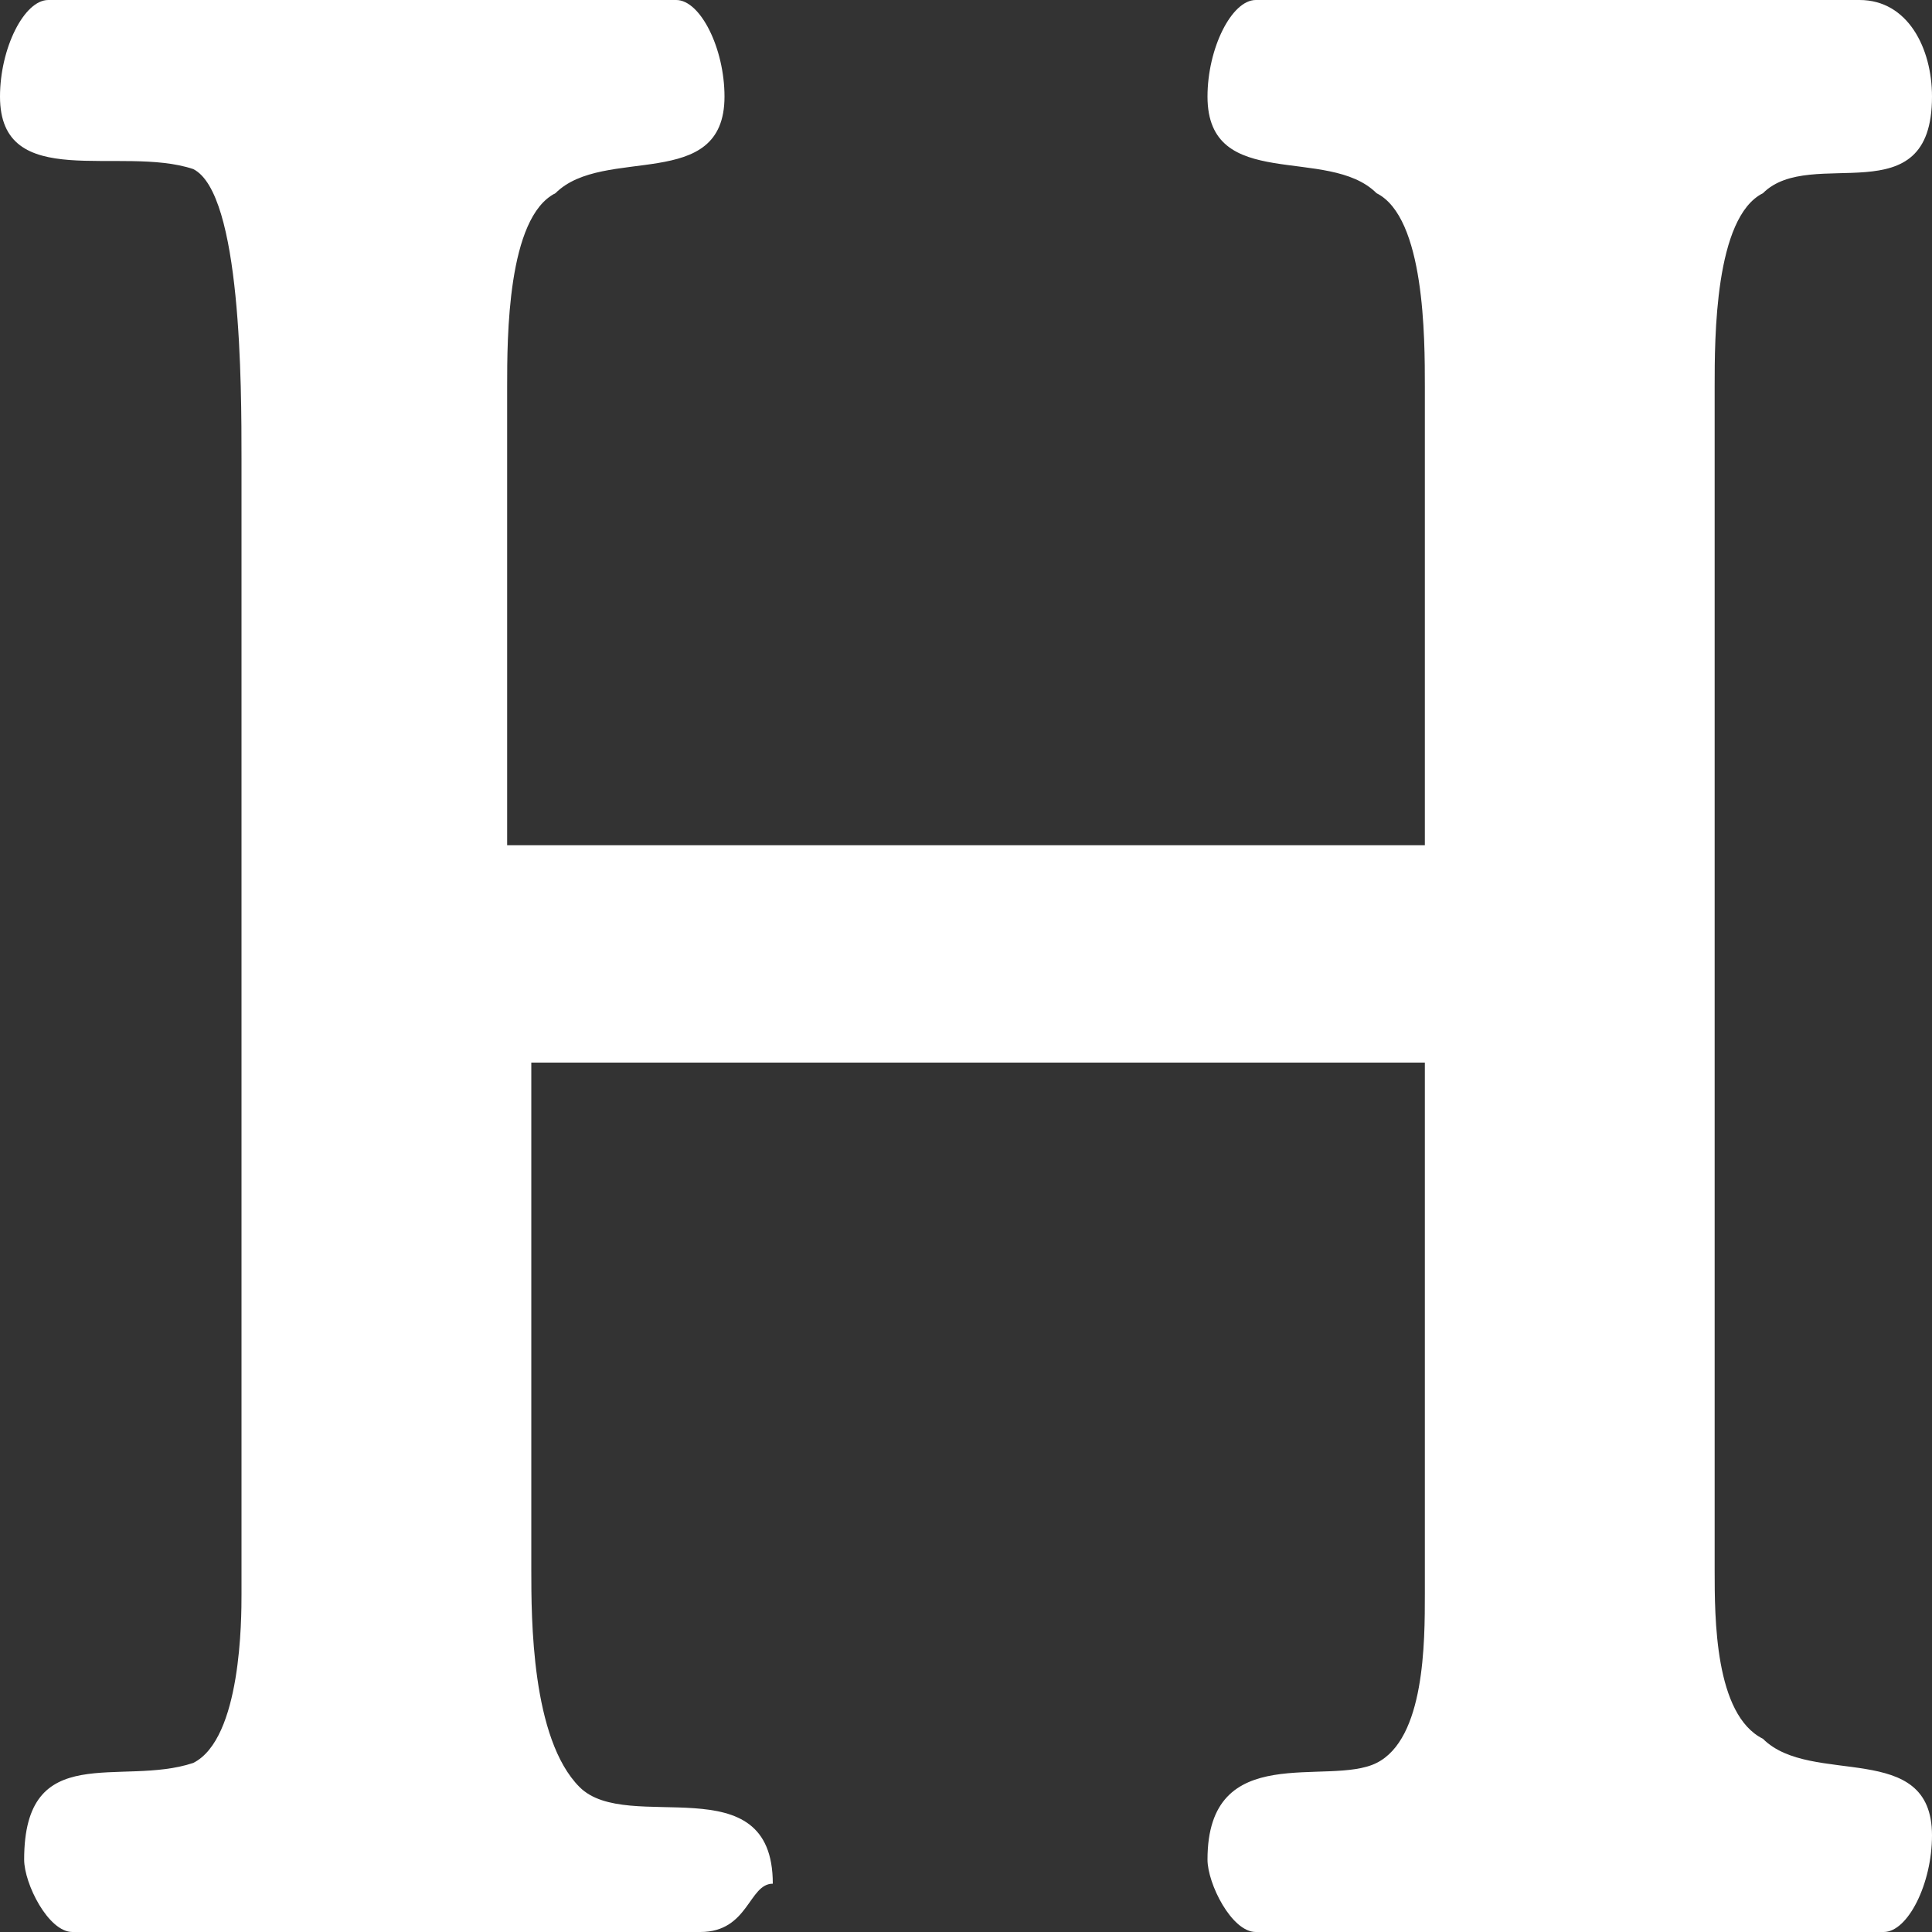 <?xml version="1.0" encoding="utf-8"?>
<!-- Generator: Adobe Illustrator 16.0.0, SVG Export Plug-In . SVG Version: 6.00 Build 0)  -->
<!DOCTYPE svg PUBLIC "-//W3C//DTD SVG 1.1//EN" "http://www.w3.org/Graphics/SVG/1.1/DTD/svg11.dtd">
<svg version="1.1" id="Calque_1" xmlns="http://www.w3.org/2000/svg" xmlns:xlink="http://www.w3.org/1999/xlink" x="0px" y="0px"
	 width="8px" height="8px" viewBox="0 0 8 8" enable-background="new 0 0 8 8" xml:space="preserve">
<rect x="0" y="0" width="8" height="8" fill="#333333" stroke="none"/>
<g>
	<g>
		<path fill="#FFFFFF" d="M6.5,8C6.1,8,5.7,8,5.2,8C5.1,8,5,7.8,5,7.7c0-0.5,0.5-0.3,0.7-0.4c0.2-0.1,0.2-0.5,0.2-0.7l0-2
			c0-0.1,0-0.1,0-0.2c-0.1,0-0.2,0-0.2,0H2.4c-0.1,0-0.2,0-0.2,0c0,0.1,0,0.1,0,0.2l0,1.9c0,0.2,0,0.7,0.2,0.9
			c0.2,0.2,0.8-0.1,0.8,0.4C3.1,7.8,3.1,8,2.9,8C2.4,8,2,8,1.6,8C1.2,8,0.7,8,0.3,8C0.2,8,0.1,7.8,0.1,7.7c0-0.5,0.4-0.3,0.7-0.4
			c0.2-0.1,0.2-0.6,0.2-0.7l0-0.3V1.9c0-0.3,0-1.1-0.2-1.2C0.5,0.6,0,0.8,0,0.4C0,0.2,0.1,0,0.2,0c0.4,0,0.9,0,1.3,0
			C2,0,2.4,0,2.8,0C2.9,0,3,0.2,3,0.4c0,0.4-0.5,0.2-0.7,0.4C2.1,0.9,2.1,1.4,2.1,1.6l0,1.7c0,0.1,0,0.1,0,0.2c0.1,0,0.1,0,0.2,0
			h3.4c0.1,0,0.1,0,0.2,0c0-0.1,0-0.1,0-0.2l0-1.7c0-0.2,0-0.7-0.2-0.8C5.5,0.6,5,0.8,5,0.4C5,0.2,5.1,0,5.2,0c0.4,0,0.8,0,1.3,0
			c0.4,0,0.8,0,1.2,0C7.9,0,8,0.2,8,0.4c0,0.5-0.5,0.2-0.7,0.4C7.1,0.9,7.1,1.4,7.1,1.6l0,4.9c0,0.2,0,0.6,0.2,0.7
			C7.5,7.4,8,7.2,8,7.6C8,7.8,7.9,8,7.8,8C7.3,8,6.9,8,6.5,8z"/>
	</g>
</g>
</svg>
